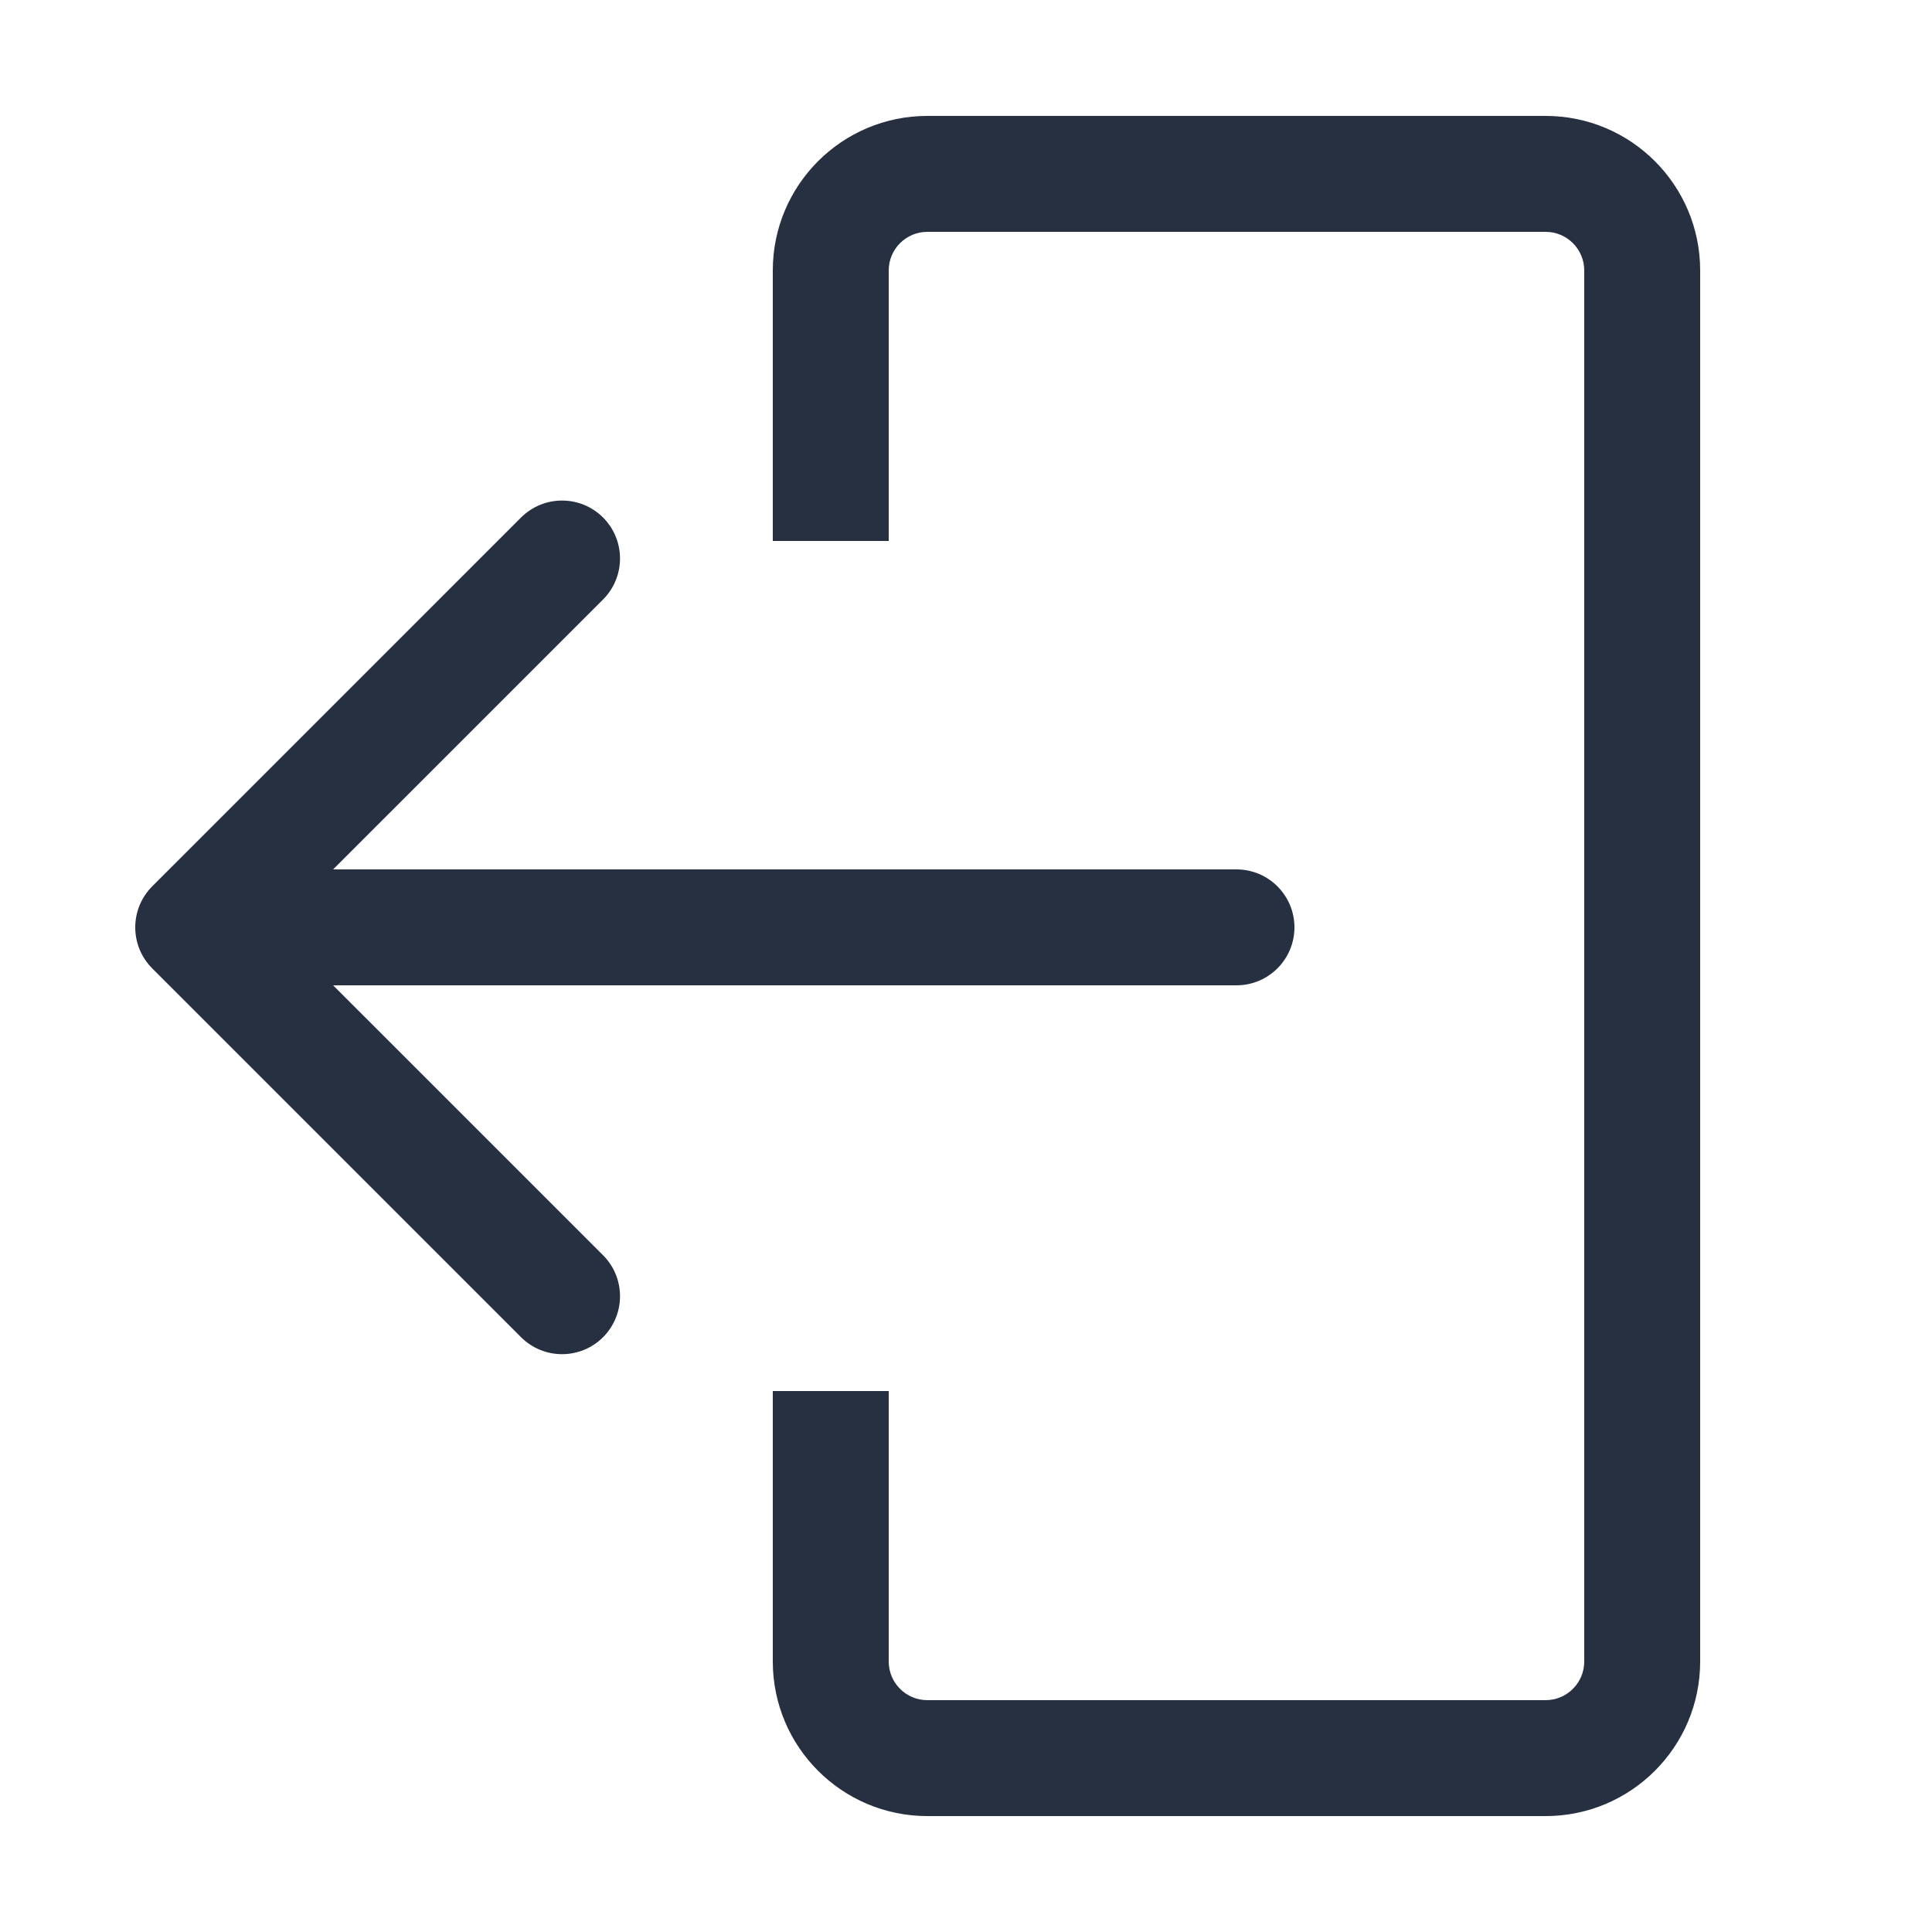 <svg width="50" height="50" viewBox="0 0 50 50" fill="none" xmlns="http://www.w3.org/2000/svg">
<path fill-rule="evenodd" clip-rule="evenodd" d="M24 6H40C40.552 6 41 6.448 41 7V43C41 43.552 40.552 44 40 44H24C23.448 44 23 43.552 23 43V36H20V43C20 45.209 21.791 47 24 47H40C42.209 47 44 45.209 44 43V7C44 4.791 42.209 3 40 3H24C21.791 3 20 4.791 20 7V14H23V7C23 6.448 23.448 6 24 6Z" fill="#263041"/>
<path d="M3.939 22.939C3.354 23.525 3.354 24.475 3.939 25.061L13.485 34.607C14.071 35.192 15.021 35.192 15.607 34.607C16.192 34.021 16.192 33.071 15.607 32.485L7.121 24L15.607 15.515C16.192 14.929 16.192 13.979 15.607 13.393C15.021 12.808 14.071 12.808 13.485 13.393L3.939 22.939ZM32 25.5C32.828 25.5 33.5 24.828 33.5 24C33.5 23.172 32.828 22.5 32 22.5V25.5ZM5 25.5L17.706 25.5V22.5L5 22.5V25.5ZM17.706 25.5L32 25.5V22.5L17.706 22.5V25.5Z" fill="#263041"/>
</svg>
